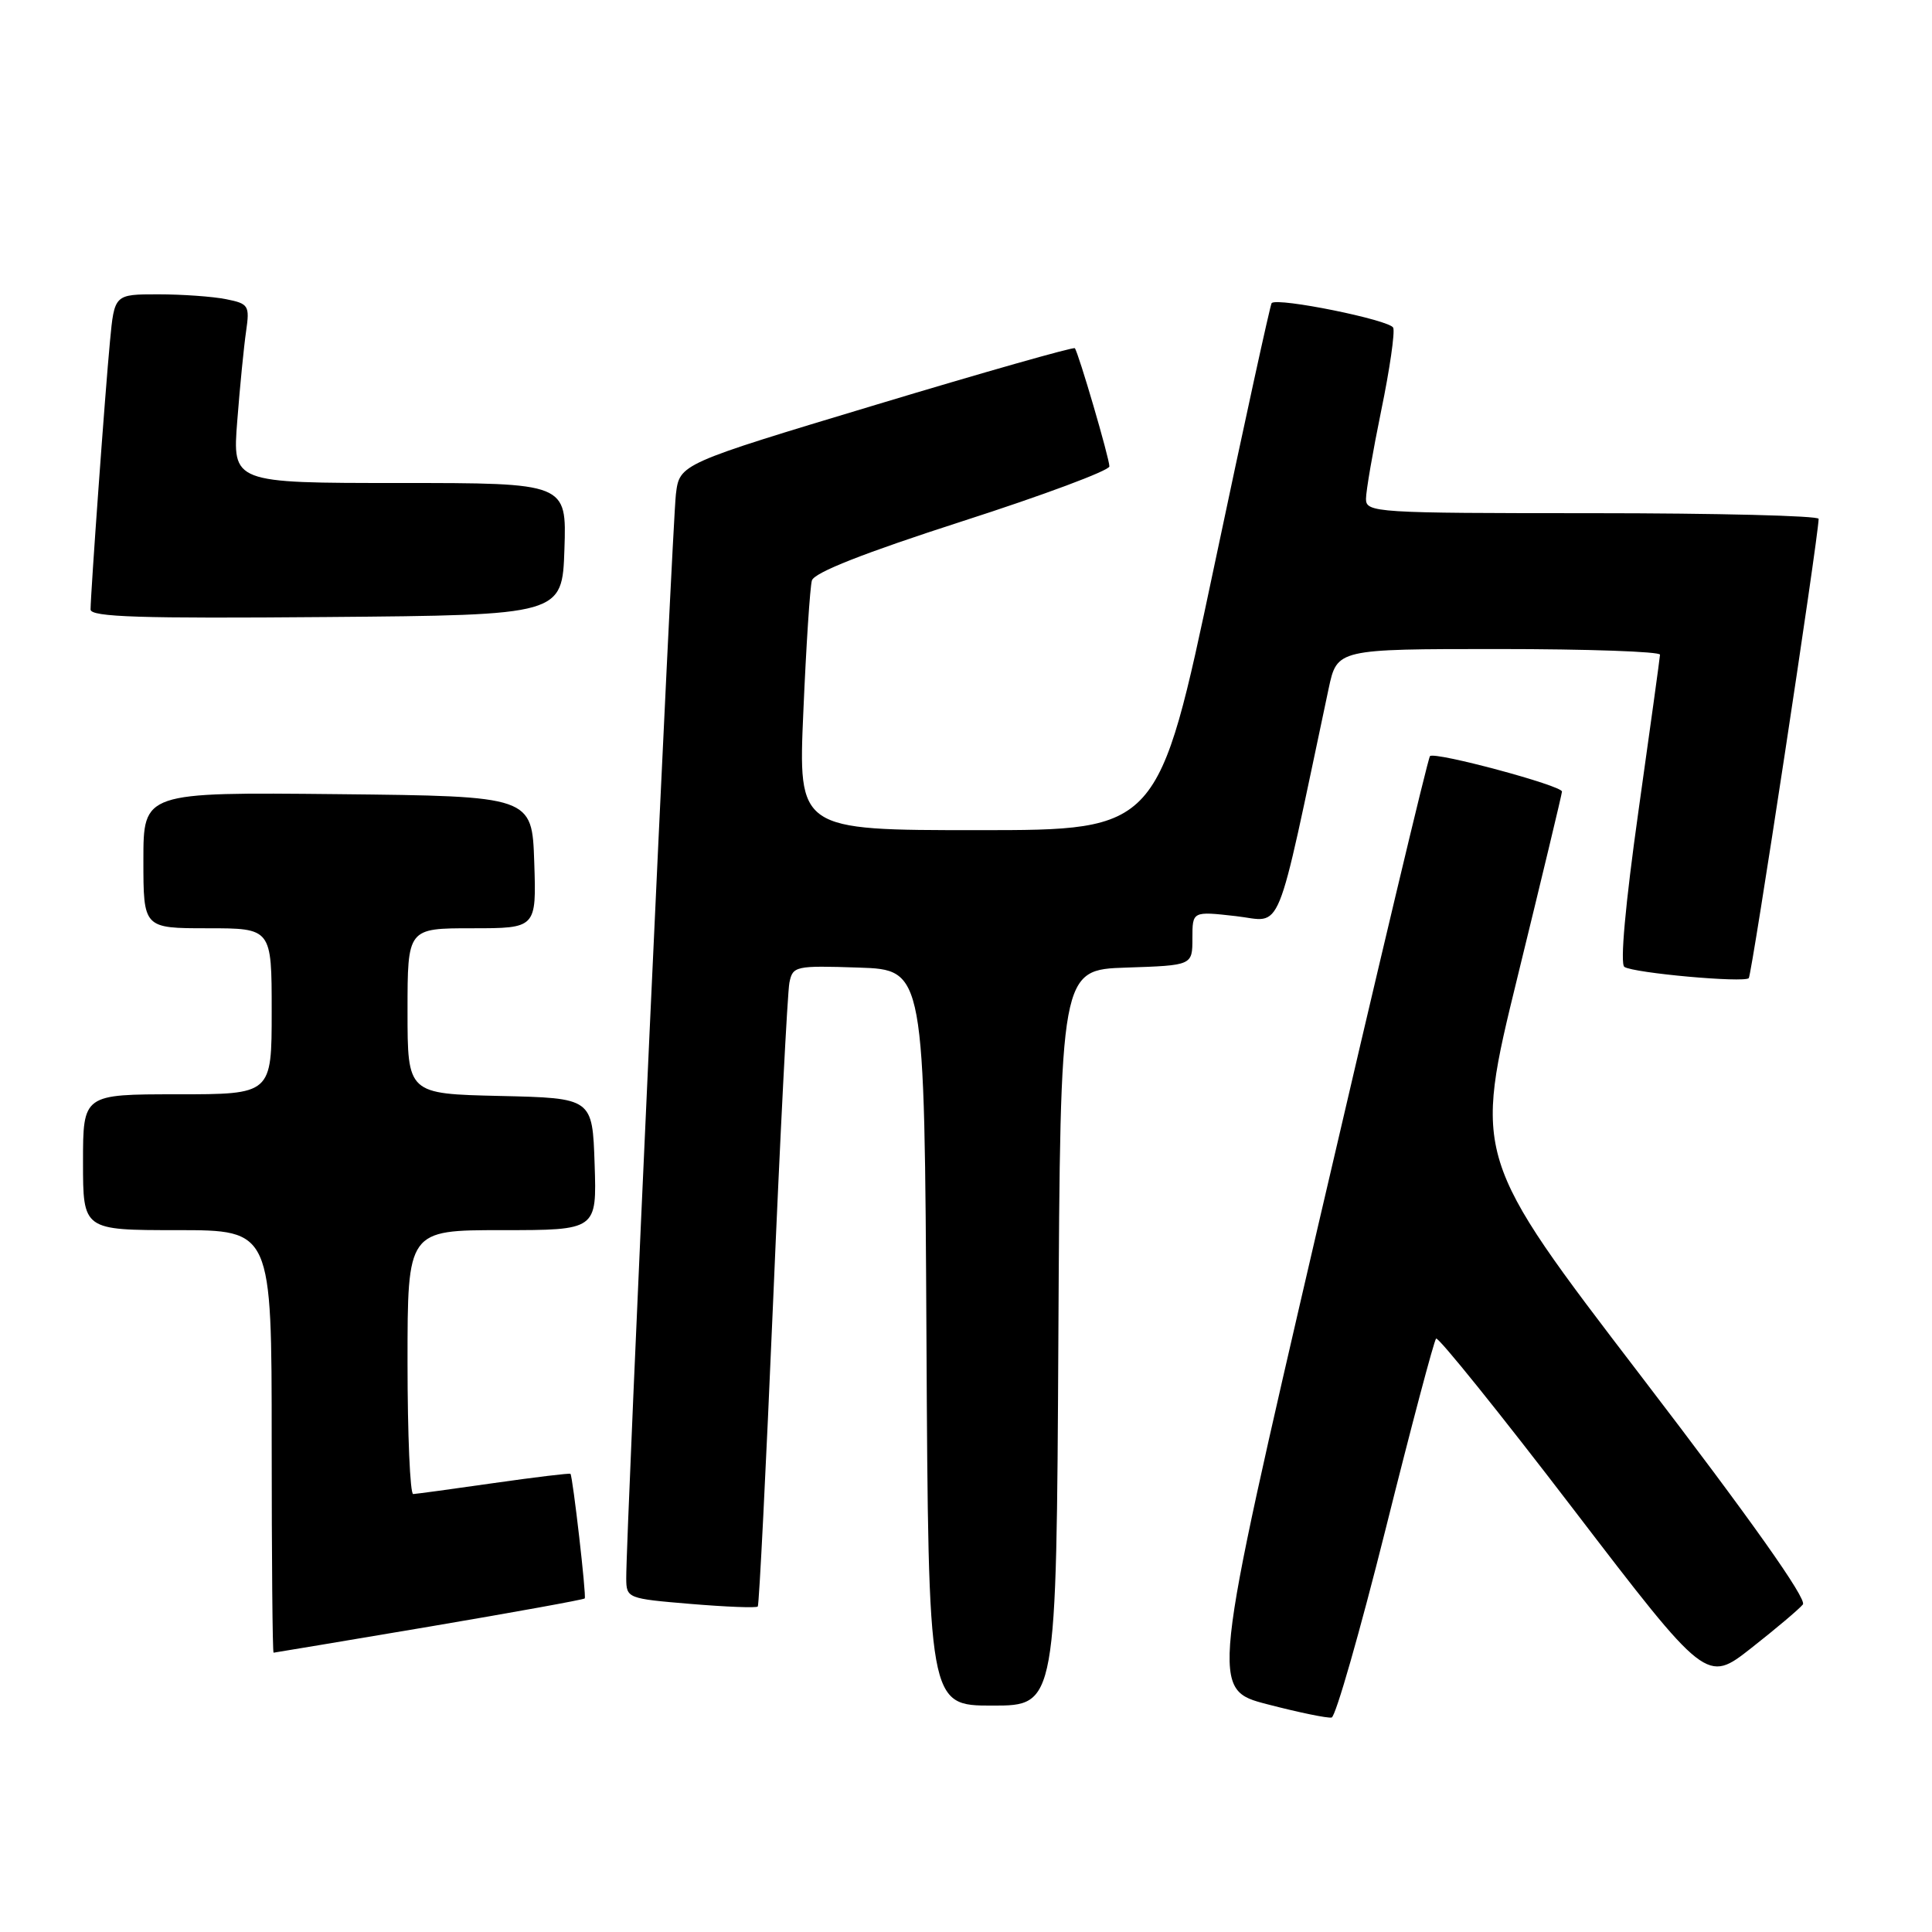<?xml version="1.0" encoding="UTF-8" standalone="no"?>
<!DOCTYPE svg PUBLIC "-//W3C//DTD SVG 1.1//EN" "http://www.w3.org/Graphics/SVG/1.1/DTD/svg11.dtd" >
<svg xmlns="http://www.w3.org/2000/svg" xmlns:xlink="http://www.w3.org/1999/xlink" version="1.1" viewBox="0 0 256 256">
 <g >
 <path fill="currentColor"
d=" M 183.60 202.62 C 187.00 189.01 190.01 177.65 190.29 177.37 C 190.57 177.10 198.75 187.26 208.46 199.95 C 226.13 223.03 226.13 223.03 232.06 218.37 C 235.33 215.80 238.40 213.21 238.89 212.60 C 239.46 211.89 231.97 201.31 217.50 182.41 C 195.24 153.32 195.24 153.32 201.09 129.41 C 204.31 116.26 206.96 105.23 206.97 104.89 C 207.01 104.10 190.11 99.56 189.48 100.19 C 189.21 100.46 182.56 128.39 174.69 162.27 C 160.39 223.87 160.39 223.87 167.95 225.83 C 172.10 226.91 175.93 227.70 176.45 227.58 C 176.98 227.46 180.19 216.23 183.60 202.62 Z  M 140.24 177.25 C 140.50 128.50 140.50 128.50 149.25 128.21 C 158.00 127.92 158.00 127.92 158.00 124.33 C 158.00 120.74 158.00 120.74 163.75 121.39 C 170.09 122.10 168.87 125.09 176.05 91.25 C 177.17 86.00 177.17 86.00 198.58 86.00 C 210.36 86.00 219.98 86.34 219.96 86.75 C 219.94 87.16 218.65 96.50 217.10 107.50 C 215.36 119.86 214.65 127.74 215.24 128.12 C 216.50 128.94 231.08 130.25 231.72 129.61 C 232.12 129.21 240.91 71.44 240.98 68.75 C 240.99 68.34 227.50 68.00 211.00 68.00 C 182.25 68.00 181.00 67.92 181.00 66.11 C 181.00 65.07 181.91 59.80 183.02 54.39 C 184.14 48.98 184.85 44.05 184.61 43.43 C 184.22 42.41 169.29 39.38 168.50 40.16 C 168.32 40.35 164.87 56.14 160.84 75.25 C 153.50 110.00 153.50 110.00 129.63 110.00 C 105.76 110.00 105.76 110.00 106.45 94.25 C 106.82 85.59 107.33 77.79 107.58 76.92 C 107.88 75.87 114.46 73.28 127.51 69.07 C 138.23 65.62 147.00 62.35 147.00 61.80 C 147.00 60.72 142.90 46.72 142.42 46.14 C 142.25 45.95 130.40 49.31 116.08 53.63 C 90.05 61.47 90.05 61.47 89.56 65.49 C 89.09 69.33 82.93 203.68 82.98 209.16 C 83.00 211.78 83.15 211.83 91.54 212.53 C 96.24 212.92 100.23 213.08 100.41 212.87 C 100.59 212.67 101.50 194.50 102.44 172.50 C 103.37 150.50 104.35 131.47 104.60 130.21 C 105.04 128.01 105.39 127.93 113.78 128.21 C 122.50 128.50 122.50 128.50 122.76 177.25 C 123.02 226.00 123.02 226.00 131.50 226.00 C 139.98 226.00 139.98 226.00 140.24 177.25 Z  M 56.87 215.54 C 68.07 213.64 77.35 211.96 77.48 211.80 C 77.72 211.51 75.90 195.70 75.59 195.29 C 75.50 195.18 70.94 195.73 65.46 196.51 C 59.98 197.30 55.16 197.95 54.75 197.97 C 54.34 197.99 54.00 190.12 54.00 180.50 C 54.00 163.00 54.00 163.00 66.54 163.00 C 79.08 163.00 79.08 163.00 78.79 154.25 C 78.50 145.50 78.50 145.50 66.25 145.22 C 54.00 144.94 54.00 144.94 54.00 133.97 C 54.00 123.00 54.00 123.00 62.54 123.00 C 71.08 123.00 71.08 123.00 70.79 114.25 C 70.50 105.50 70.50 105.50 44.75 105.23 C 19.00 104.97 19.00 104.97 19.00 113.98 C 19.00 123.00 19.00 123.00 27.50 123.00 C 36.00 123.00 36.00 123.00 36.00 134.00 C 36.00 145.00 36.00 145.00 23.50 145.00 C 11.00 145.00 11.00 145.00 11.00 154.00 C 11.00 163.00 11.00 163.00 23.50 163.00 C 36.00 163.00 36.00 163.00 36.00 191.00 C 36.00 206.40 36.11 218.99 36.25 218.99 C 36.39 218.98 45.67 217.43 56.87 215.54 Z  M 74.79 72.75 C 75.08 64.00 75.08 64.00 52.93 64.00 C 30.79 64.00 30.79 64.00 31.44 55.75 C 31.79 51.21 32.32 45.87 32.61 43.89 C 33.10 40.48 32.95 40.24 29.94 39.64 C 28.19 39.29 24.14 39.00 20.95 39.00 C 15.16 39.00 15.16 39.00 14.57 45.25 C 13.94 51.83 12.01 78.60 12.00 80.76 C 12.00 81.76 18.59 81.97 43.25 81.76 C 74.50 81.50 74.50 81.50 74.79 72.75 Z "/>
</g>
</svg>
